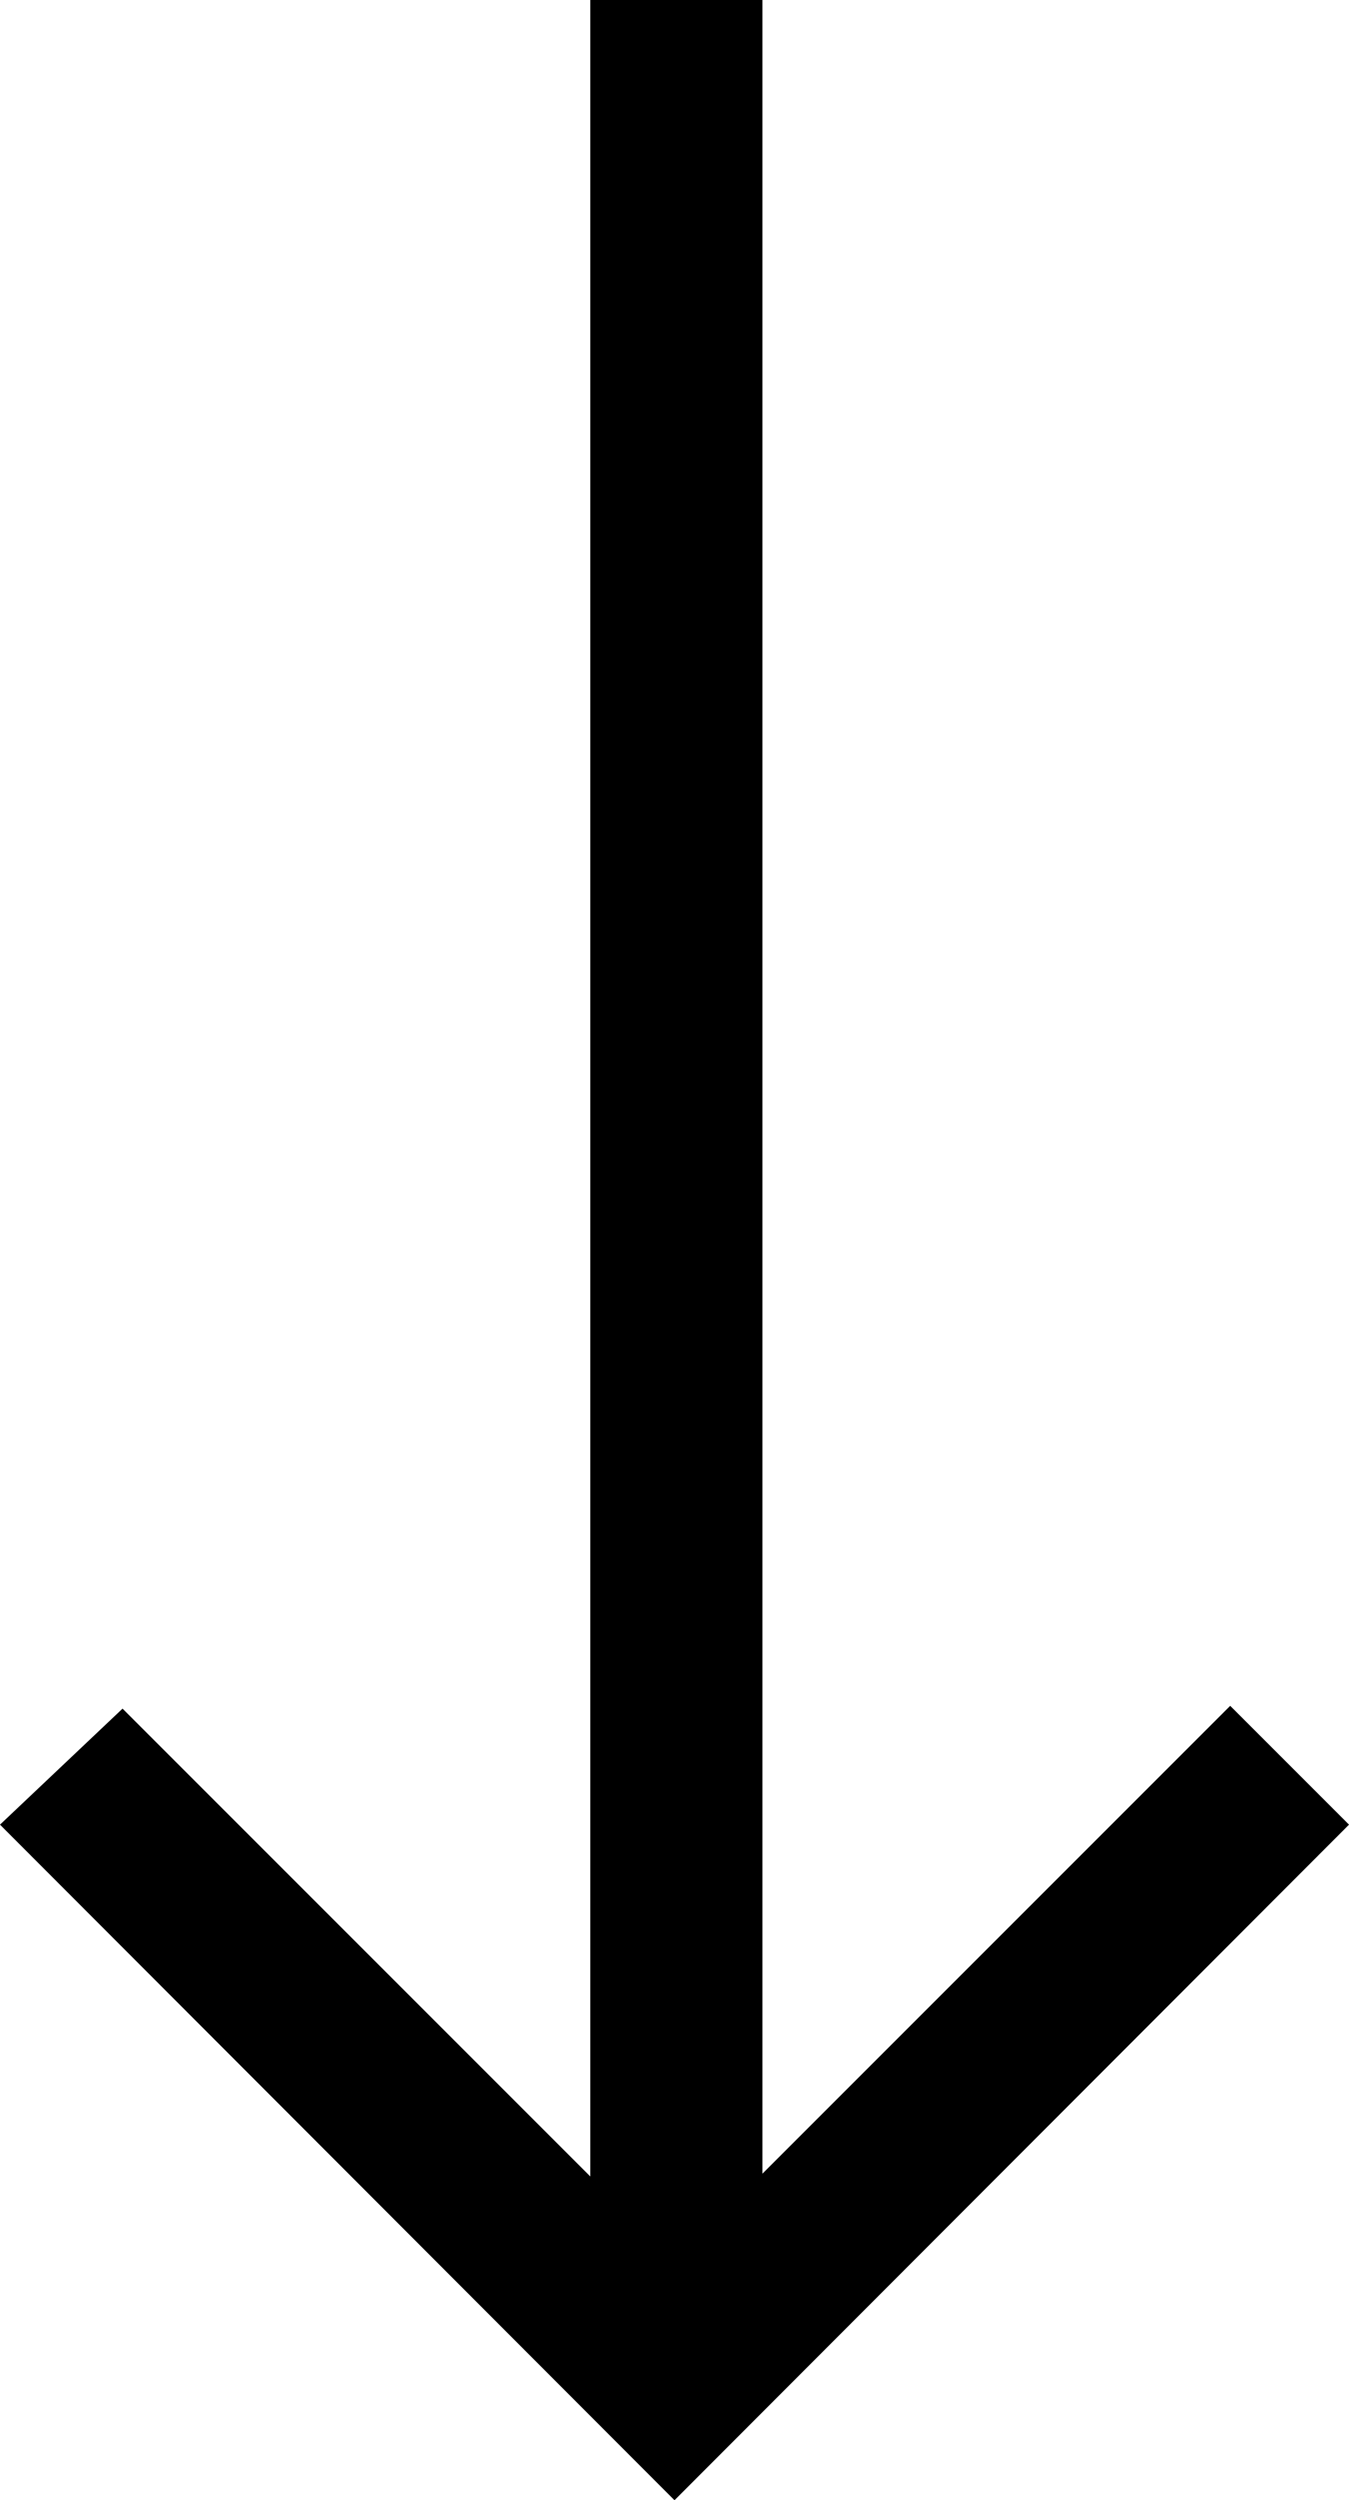 <svg id="Layer_1" data-name="Layer 1" xmlns="http://www.w3.org/2000/svg" viewBox="0 0 14.42 26.72"><title>scroll-down-black</title><path id="scroll-down" d="M14.42,19.5l-1.27-1.27-5,5V0H6.31V23.26l-5-5L0,19.5l7.21,7.22Z"/></svg>